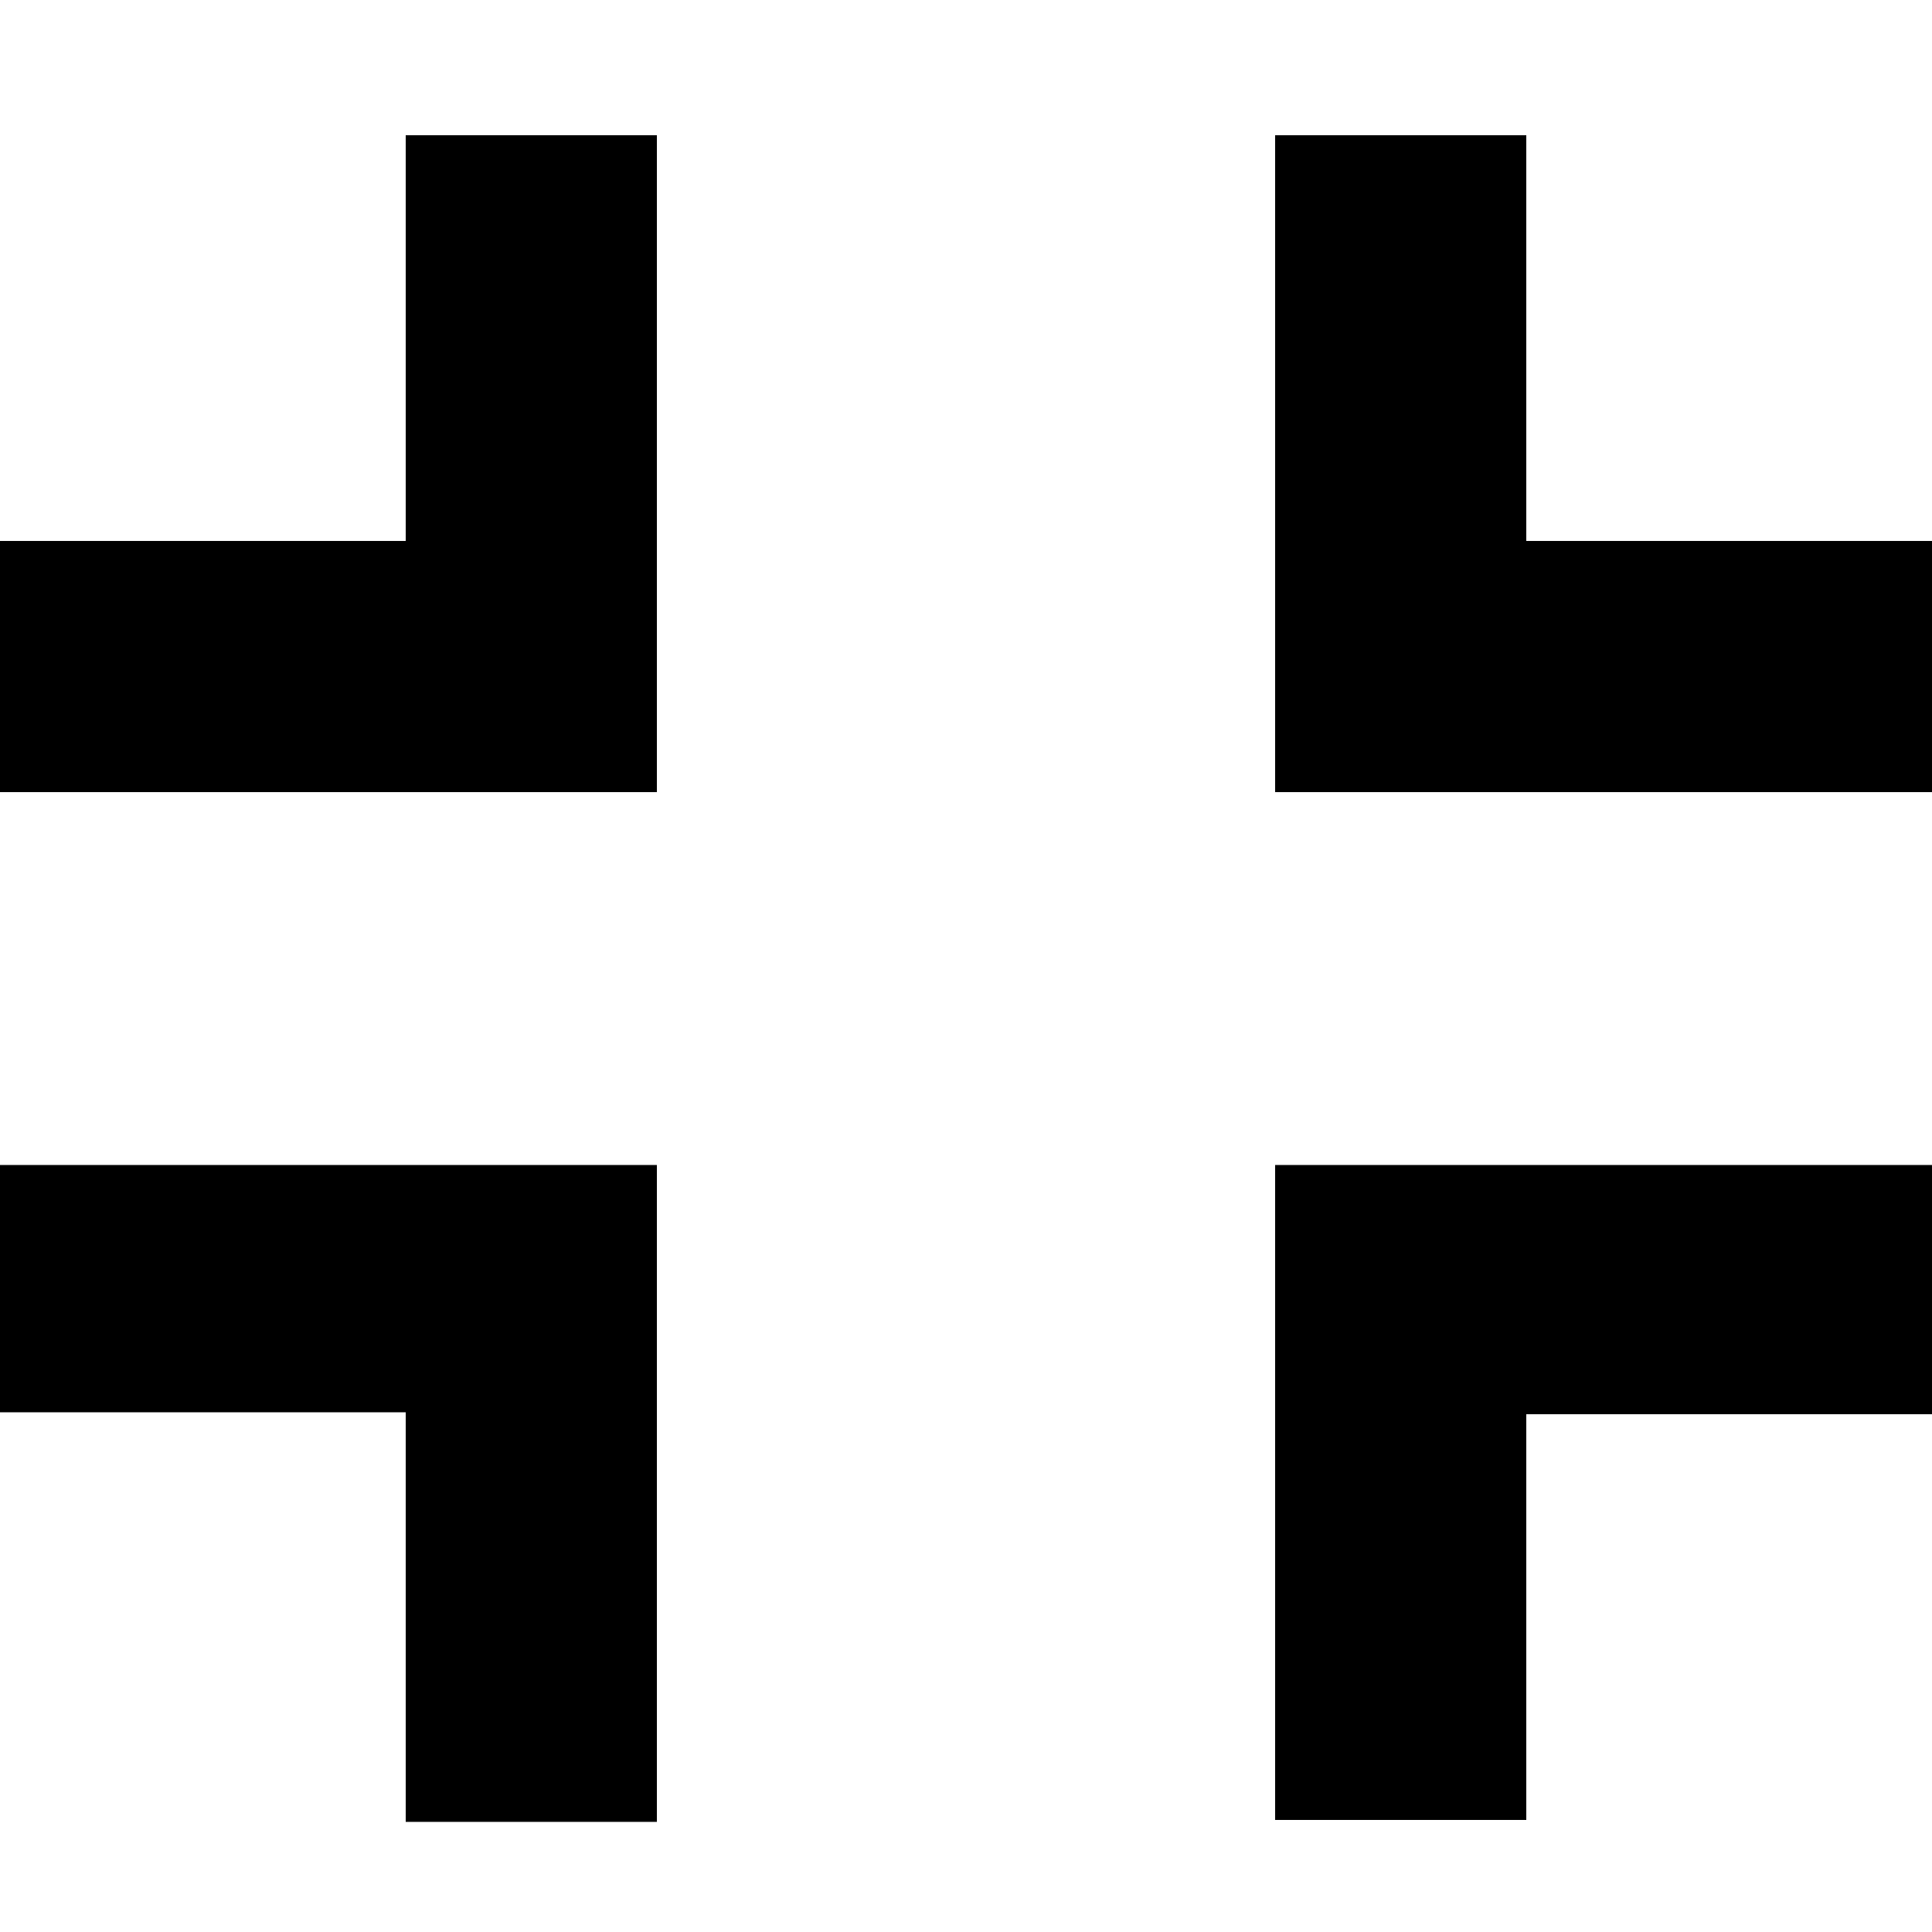 <svg xmlns="http://www.w3.org/2000/svg" viewBox="0 0 100 100"><path d="M66 7h13v21h21v13H66zM66 60.3h34v12.9H79v21H66zM0 60.3h34v34H21V73.1H0zM21 7h13v34H0V28h21z"/><!--Created by Garrett Knoll from the Noun Project--></svg>
